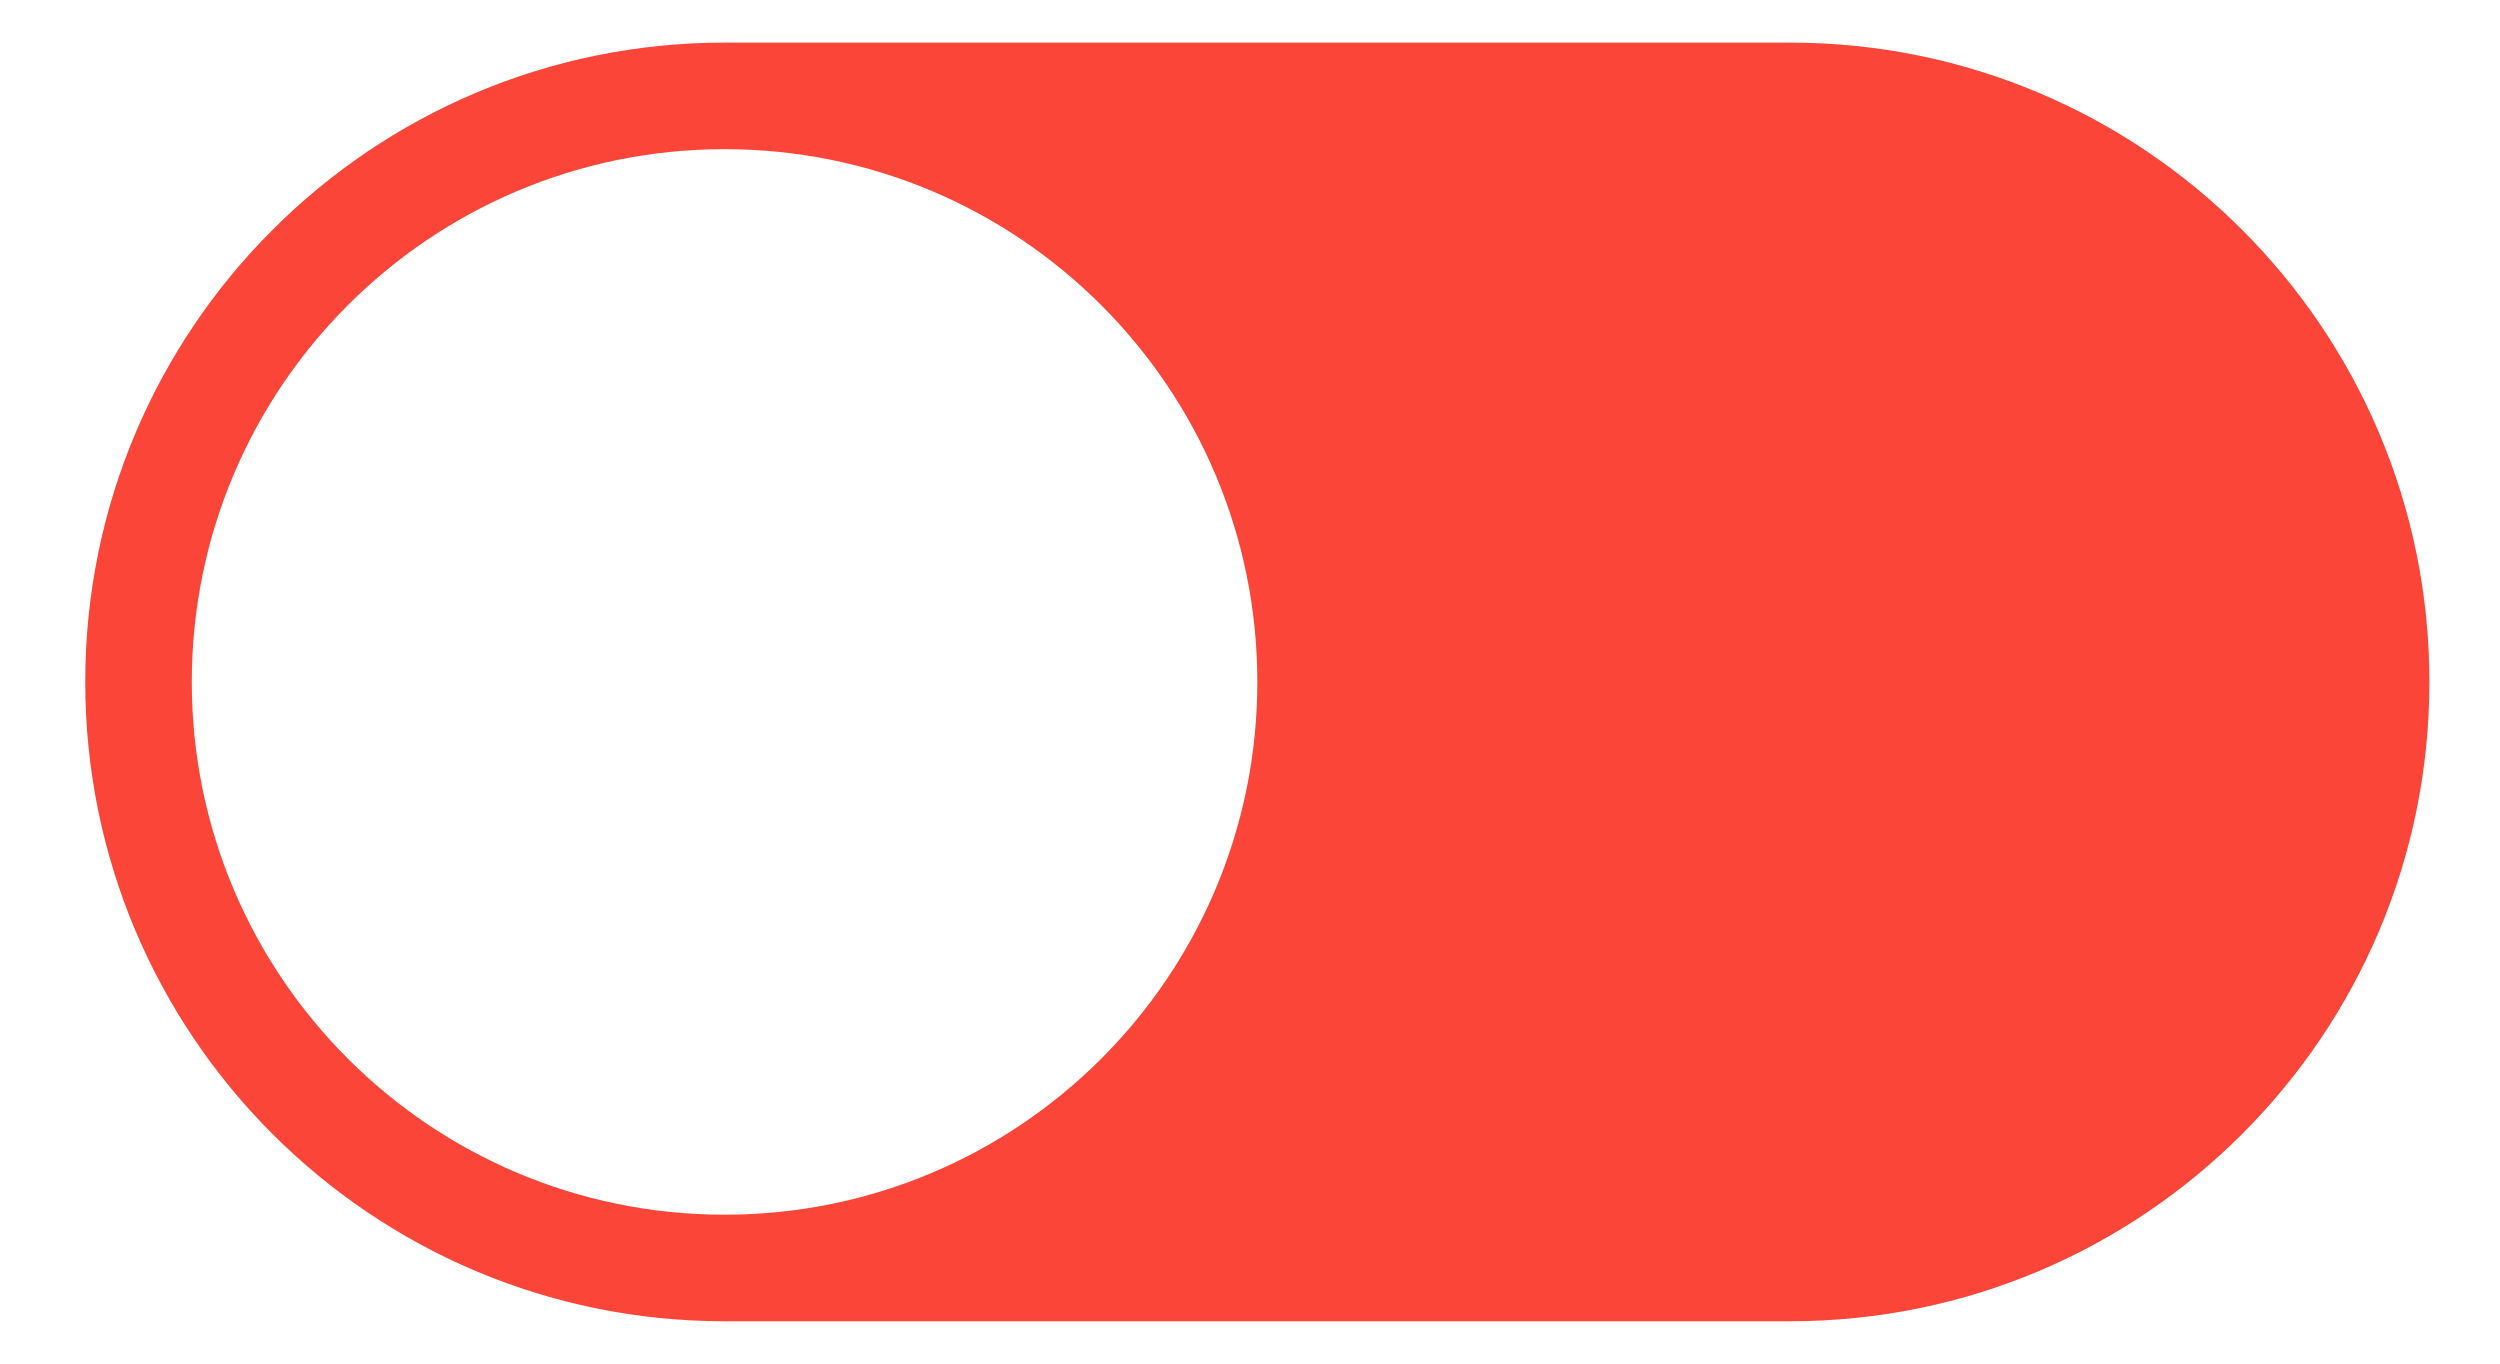 <?xml version="1.0" standalone="no"?><!DOCTYPE svg PUBLIC "-//W3C//DTD SVG 1.1//EN" "http://www.w3.org/Graphics/SVG/1.1/DTD/svg11.dtd"><svg t="1749639506018" class="icon" viewBox="0 0 1877 1024" version="1.1" xmlns="http://www.w3.org/2000/svg" p-id="15931" xmlns:xlink="http://www.w3.org/1999/xlink" width="366.602" height="200"><path d="M1344 992l-800 0c-265.1 0-480-214.9-480-480S278.9 32 544 32L1344 32C1609.1 32 1824 246.9 1824 512S1609.1 992 1344 992z m-800-880c-220.92 0-400 179.08-400 400S323.08 912 544 912s400-179.08 400-400-179.08-400-400-400z" fill="#FB4538" p-id="15932"></path></svg>